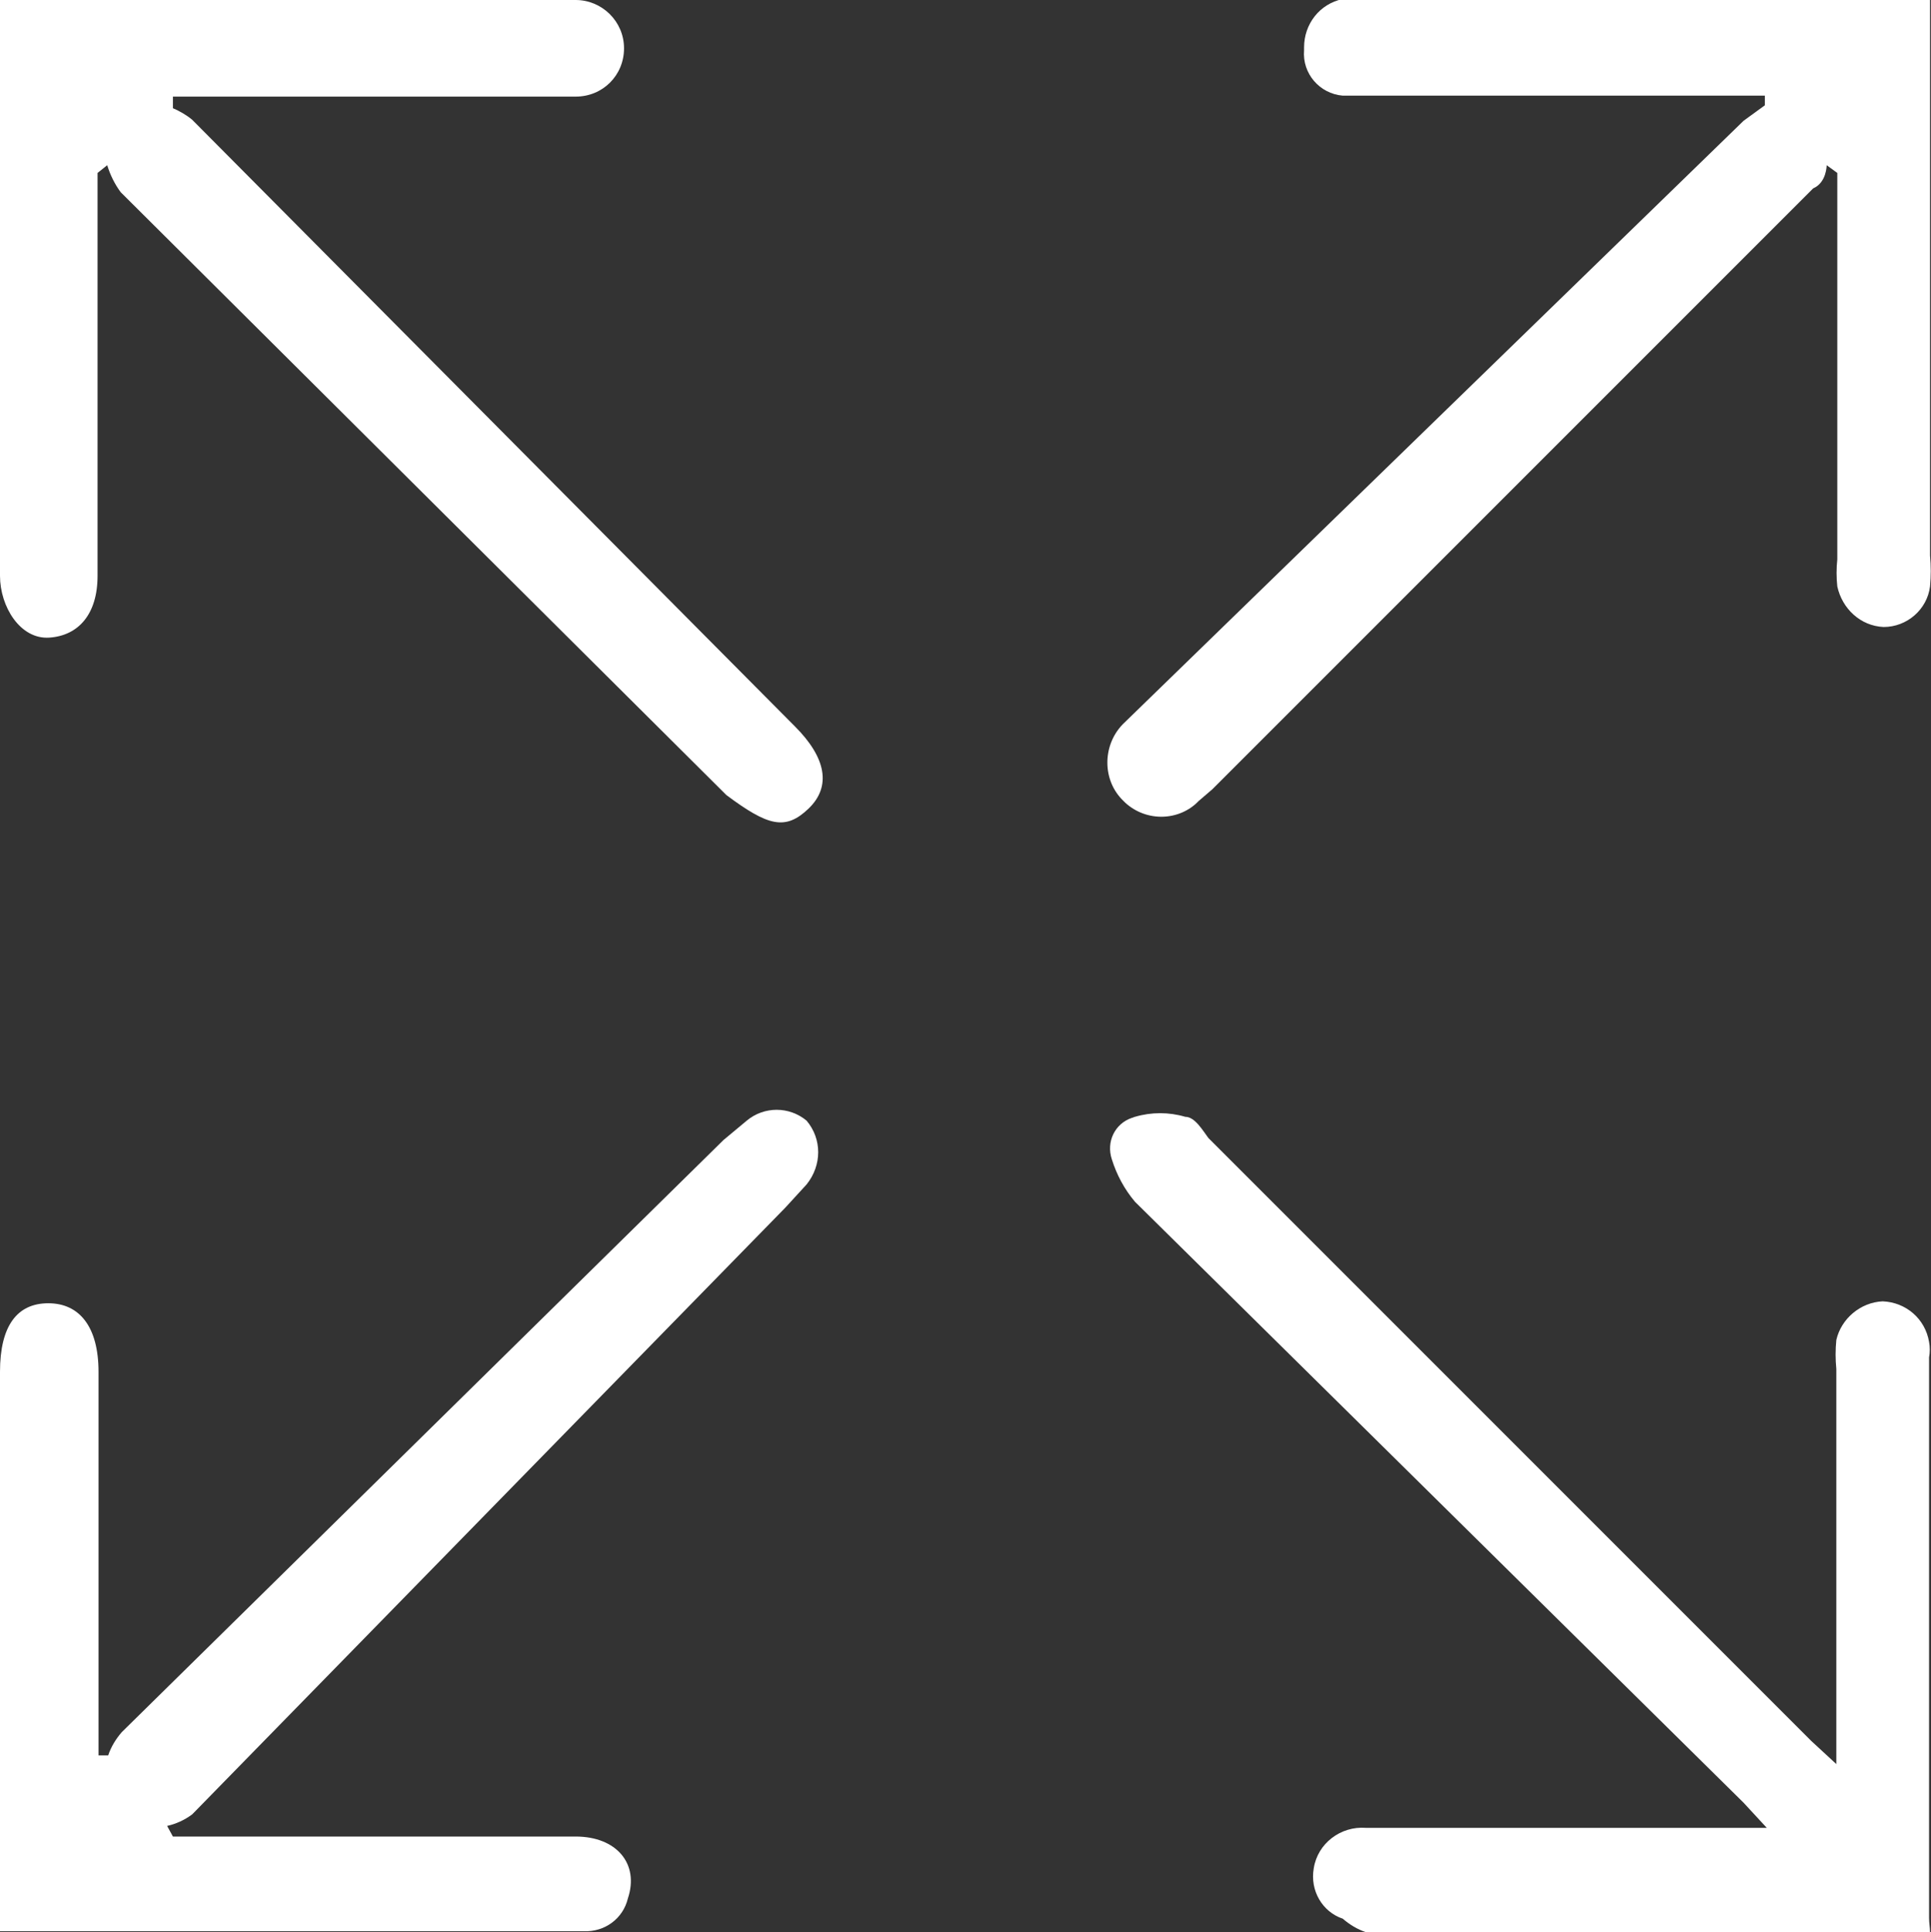<?xml version="1.0" encoding="utf-8"?>
<!-- Generator: Adobe Illustrator 21.0.0, SVG Export Plug-In . SVG Version: 6.00 Build 0)  -->
<svg version="1.1" id="Layer_1" xmlns="http://www.w3.org/2000/svg" xmlns:xlink="http://www.w3.org/1999/xlink" x="0px" y="0px"
	 viewBox="0 0 199.9 200" style="enable-background:new 0 0 199.9 200;" xml:space="preserve">
<rect x="0" y="0" width="199.9" height="200" fill="#333333" stroke="none"/>
<style type="text/css">
	.st0{fill:#FFFFFF;}
</style>
<g>
	<title>Artboard 4</title>
	<path class="st0" d="M199.8,200h-58.4c-0.9-0.3-1.7-0.8-2.4-1.4c-2.1-0.7-3.4-2.9-3-5.2c0.4-2.6,2.8-4.4,5.4-4.2h41.5l-2.4-2.6
		l-63-62.2c-1.1-1.3-1.9-2.8-2.4-4.4c-0.6-1.8,0.3-3.7,2.1-4.3c0.1,0,0.2-0.1,0.3-0.1c1.7-0.5,3.5-0.5,5.2,0c1,0,1.8,1.4,2.4,2.2
		l62.4,62.4l2.6,2.4v-40.9c-0.1-1-0.1-2,0-3c0.5-2.2,2.5-3.9,4.8-4c2.4,0.1,4.4,1.8,4.8,4.2c0.1,0.5,0.1,1.1,0,1.6v58
		C199.7,199.1,199.8,199.5,199.8,200z"/>
	<path class="st0" d="M0,0h59.6c2.7,0,5,2.2,5,5s-2.2,5-5,5H17.9v1.2c0.7,0.3,1.4,0.7,2,1.2l62.4,62.8c3.2,3.2,3.8,6.2,1.4,8.5
		s-4.2,1.8-8.5-1.4L12.5,19.9c-0.6-0.8-1.1-1.8-1.4-2.8l-1,0.8v41.7c0,4-2,6.2-5,6.4S0,62.8,0,59.6V0z"/>
	<path class="st0" d="M17.9,190.1h41.7c4.2,0,6.6,2.8,5.4,6.4c-0.5,2.1-2.4,3.5-4.6,3.4H0V142c0-4.8,1.8-7.1,5-7.1s5.2,2.4,5.2,7.1
		v39.7h1c0.3-0.9,0.8-1.7,1.4-2.4L74.9,118l2.4-2c1.8-1.5,4.4-1.5,6.2,0c1.6,1.9,1.6,4.6,0,6.6l-2.2,2.4l-61.4,62.8
		c-0.8,0.6-1.7,1-2.6,1.2L17.9,190.1z"/>
	<path class="st0" d="M189.1,17.1c0,0,0,1.8-1.4,2.4l-62.2,62.2l-1.4,1.2c-2,2.1-5.4,2.2-7.6,0.2c-0.1-0.1-0.1-0.1-0.2-0.2
		c-2.2-2.1-2.2-5.7-0.1-7.9c0,0,0.1-0.1,0.1-0.1l64.2-62.4l2.2-1.6v-1H139c-2.4-0.2-4.2-2.3-4-4.7c0-0.1,0-0.2,0-0.3
		c0-2.4,1.6-4.5,4-5h60.8v57.6c0.1,1.1,0.1,2.1,0,3.2c-0.3,2.4-2.4,4.2-4.8,4.2c-2.4-0.1-4.3-1.9-4.8-4.2c-0.1-0.9-0.1-1.9,0-2.8
		V17.9L189.1,17.1z"/>
</g>
</svg>
